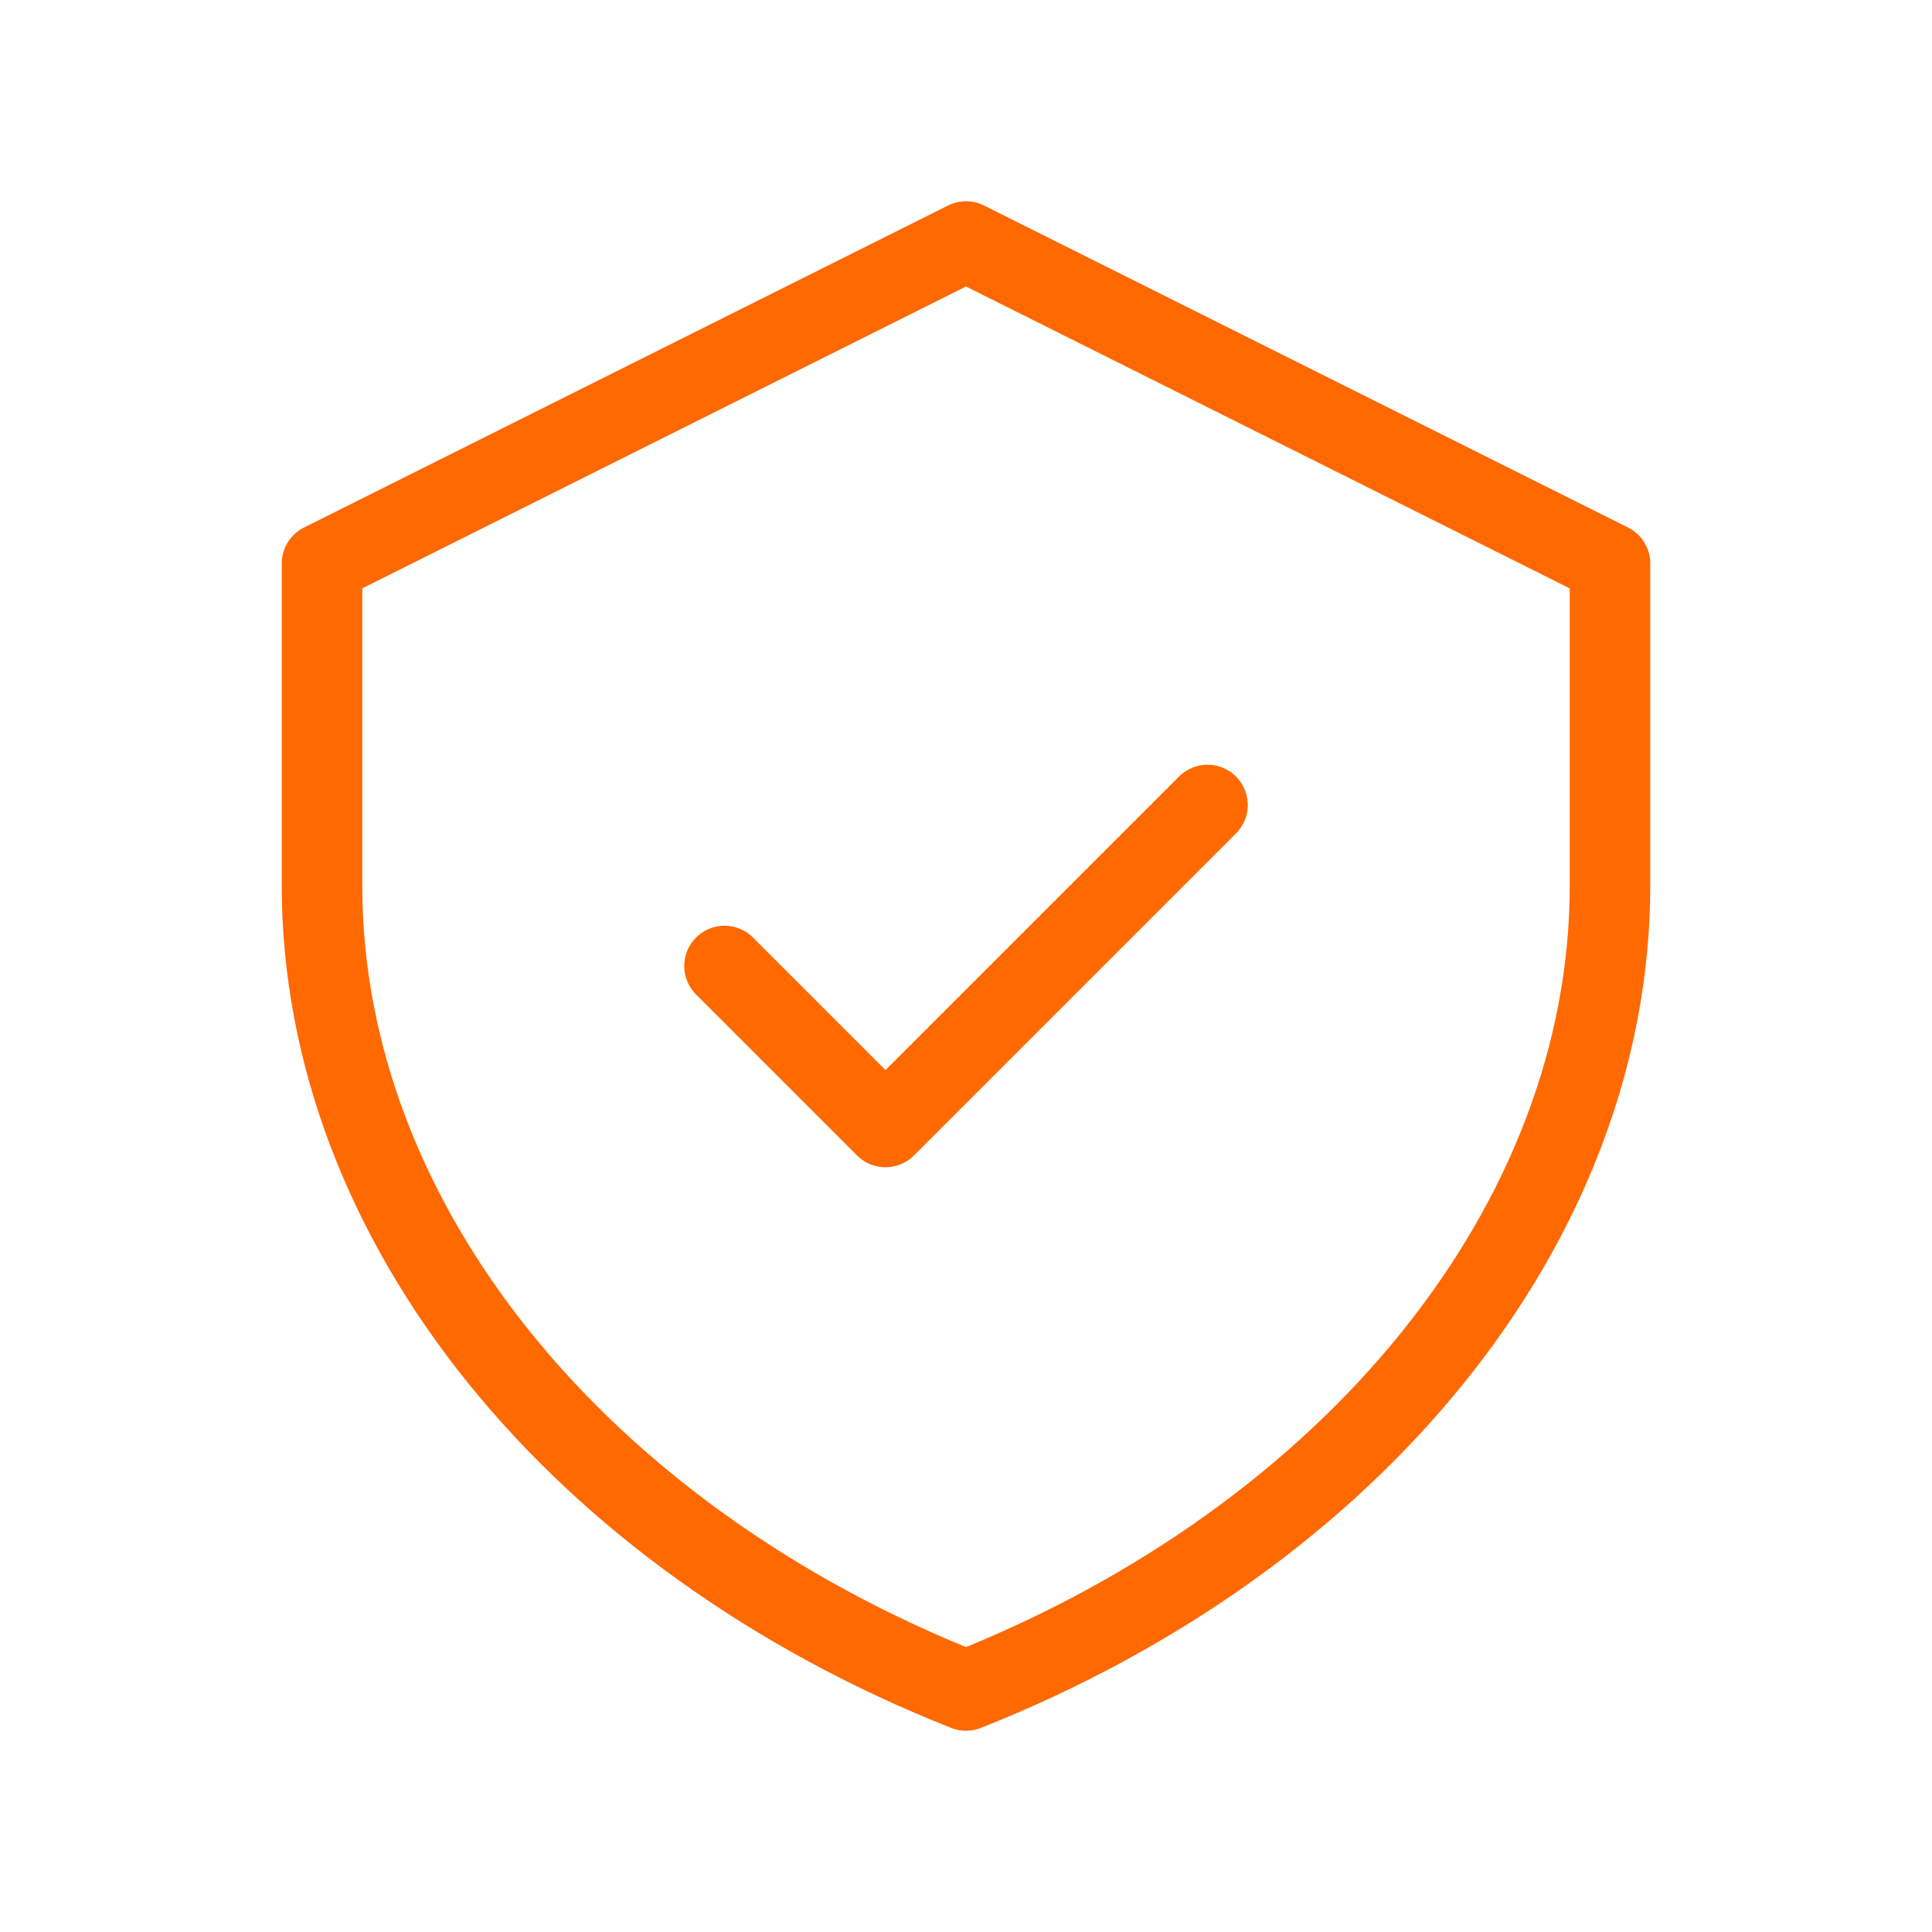 <svg width="48" height="48" viewBox="0 0 48 48" fill="none" xmlns="http://www.w3.org/2000/svg">
  <path d="M24 6L8 14V22C8 30.4 14.4 38.2 24 42C33.6 38.2 40 30.4 40 22V14L24 6Z" stroke="#FF6900" stroke-width="2" stroke-linecap="round" stroke-linejoin="round"/>
  <path d="M18 24L22 28L30 20" stroke="#FF6900" stroke-width="2" stroke-linecap="round" stroke-linejoin="round"/>
</svg>